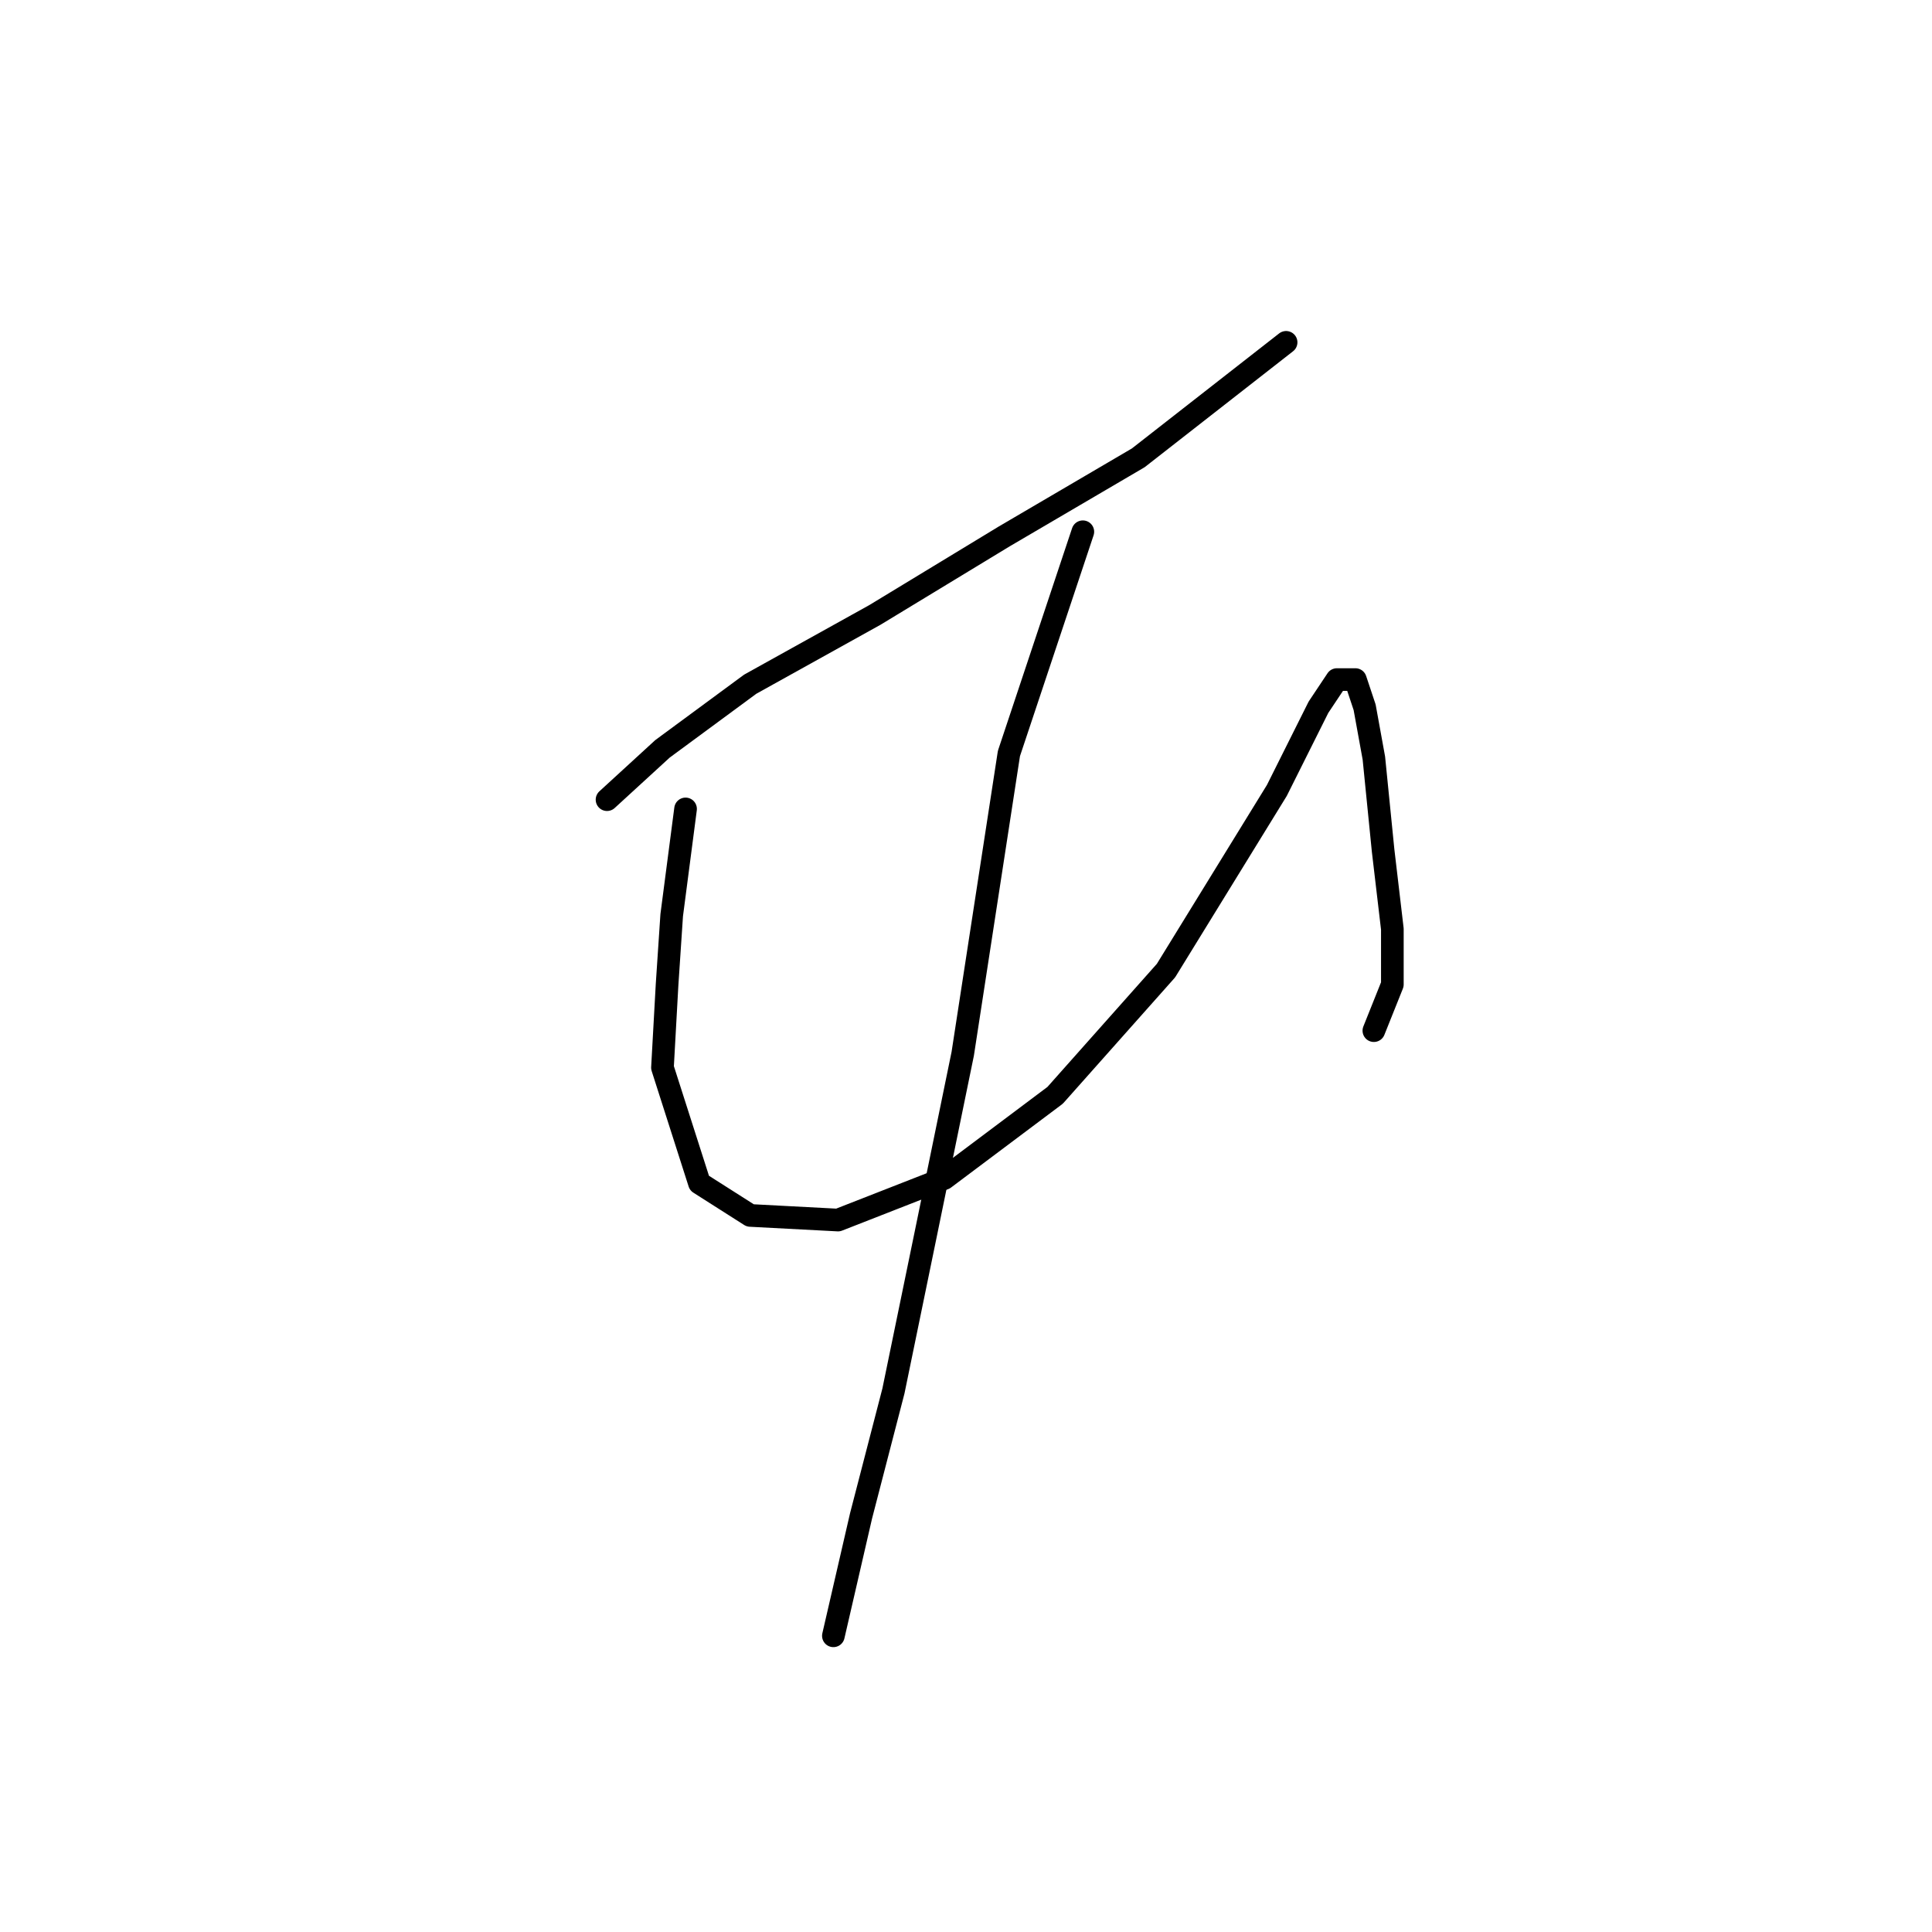 <?xml version="1.0" standalone="no"?>
    <svg width="256" height="256" xmlns="http://www.w3.org/2000/svg" version="1.1">
    <polyline stroke="black" stroke-width="3" stroke-linecap="round" fill="transparent" stroke-linejoin="round" points="80.434 105.961 87.78 99.228 99.41 90.658 115.937 81.477 133.076 71.071 150.827 60.665 170.415 45.362 170.415 45.362 " />
        <polyline stroke="black" stroke-width="3" stroke-linecap="round" fill="transparent" stroke-linejoin="round" points="90.84 107.186 89.004 121.264 88.392 130.446 87.78 141.464 92.677 156.767 99.41 161.052 111.04 161.664 125.119 156.155 139.809 145.137 154.5 128.61 169.191 104.737 174.7 93.719 177.148 90.046 179.597 90.046 180.821 93.719 182.045 100.452 183.269 112.695 184.494 123.1 184.494 130.446 182.045 136.567 182.045 136.567 " />
        <polyline stroke="black" stroke-width="3" stroke-linecap="round" fill="transparent" stroke-linejoin="round" points="143.482 70.459 133.688 99.84 127.567 139.628 122.67 163.5 118.385 184.312 114.1 200.839 110.428 216.754 110.428 216.754 " />
        </svg>